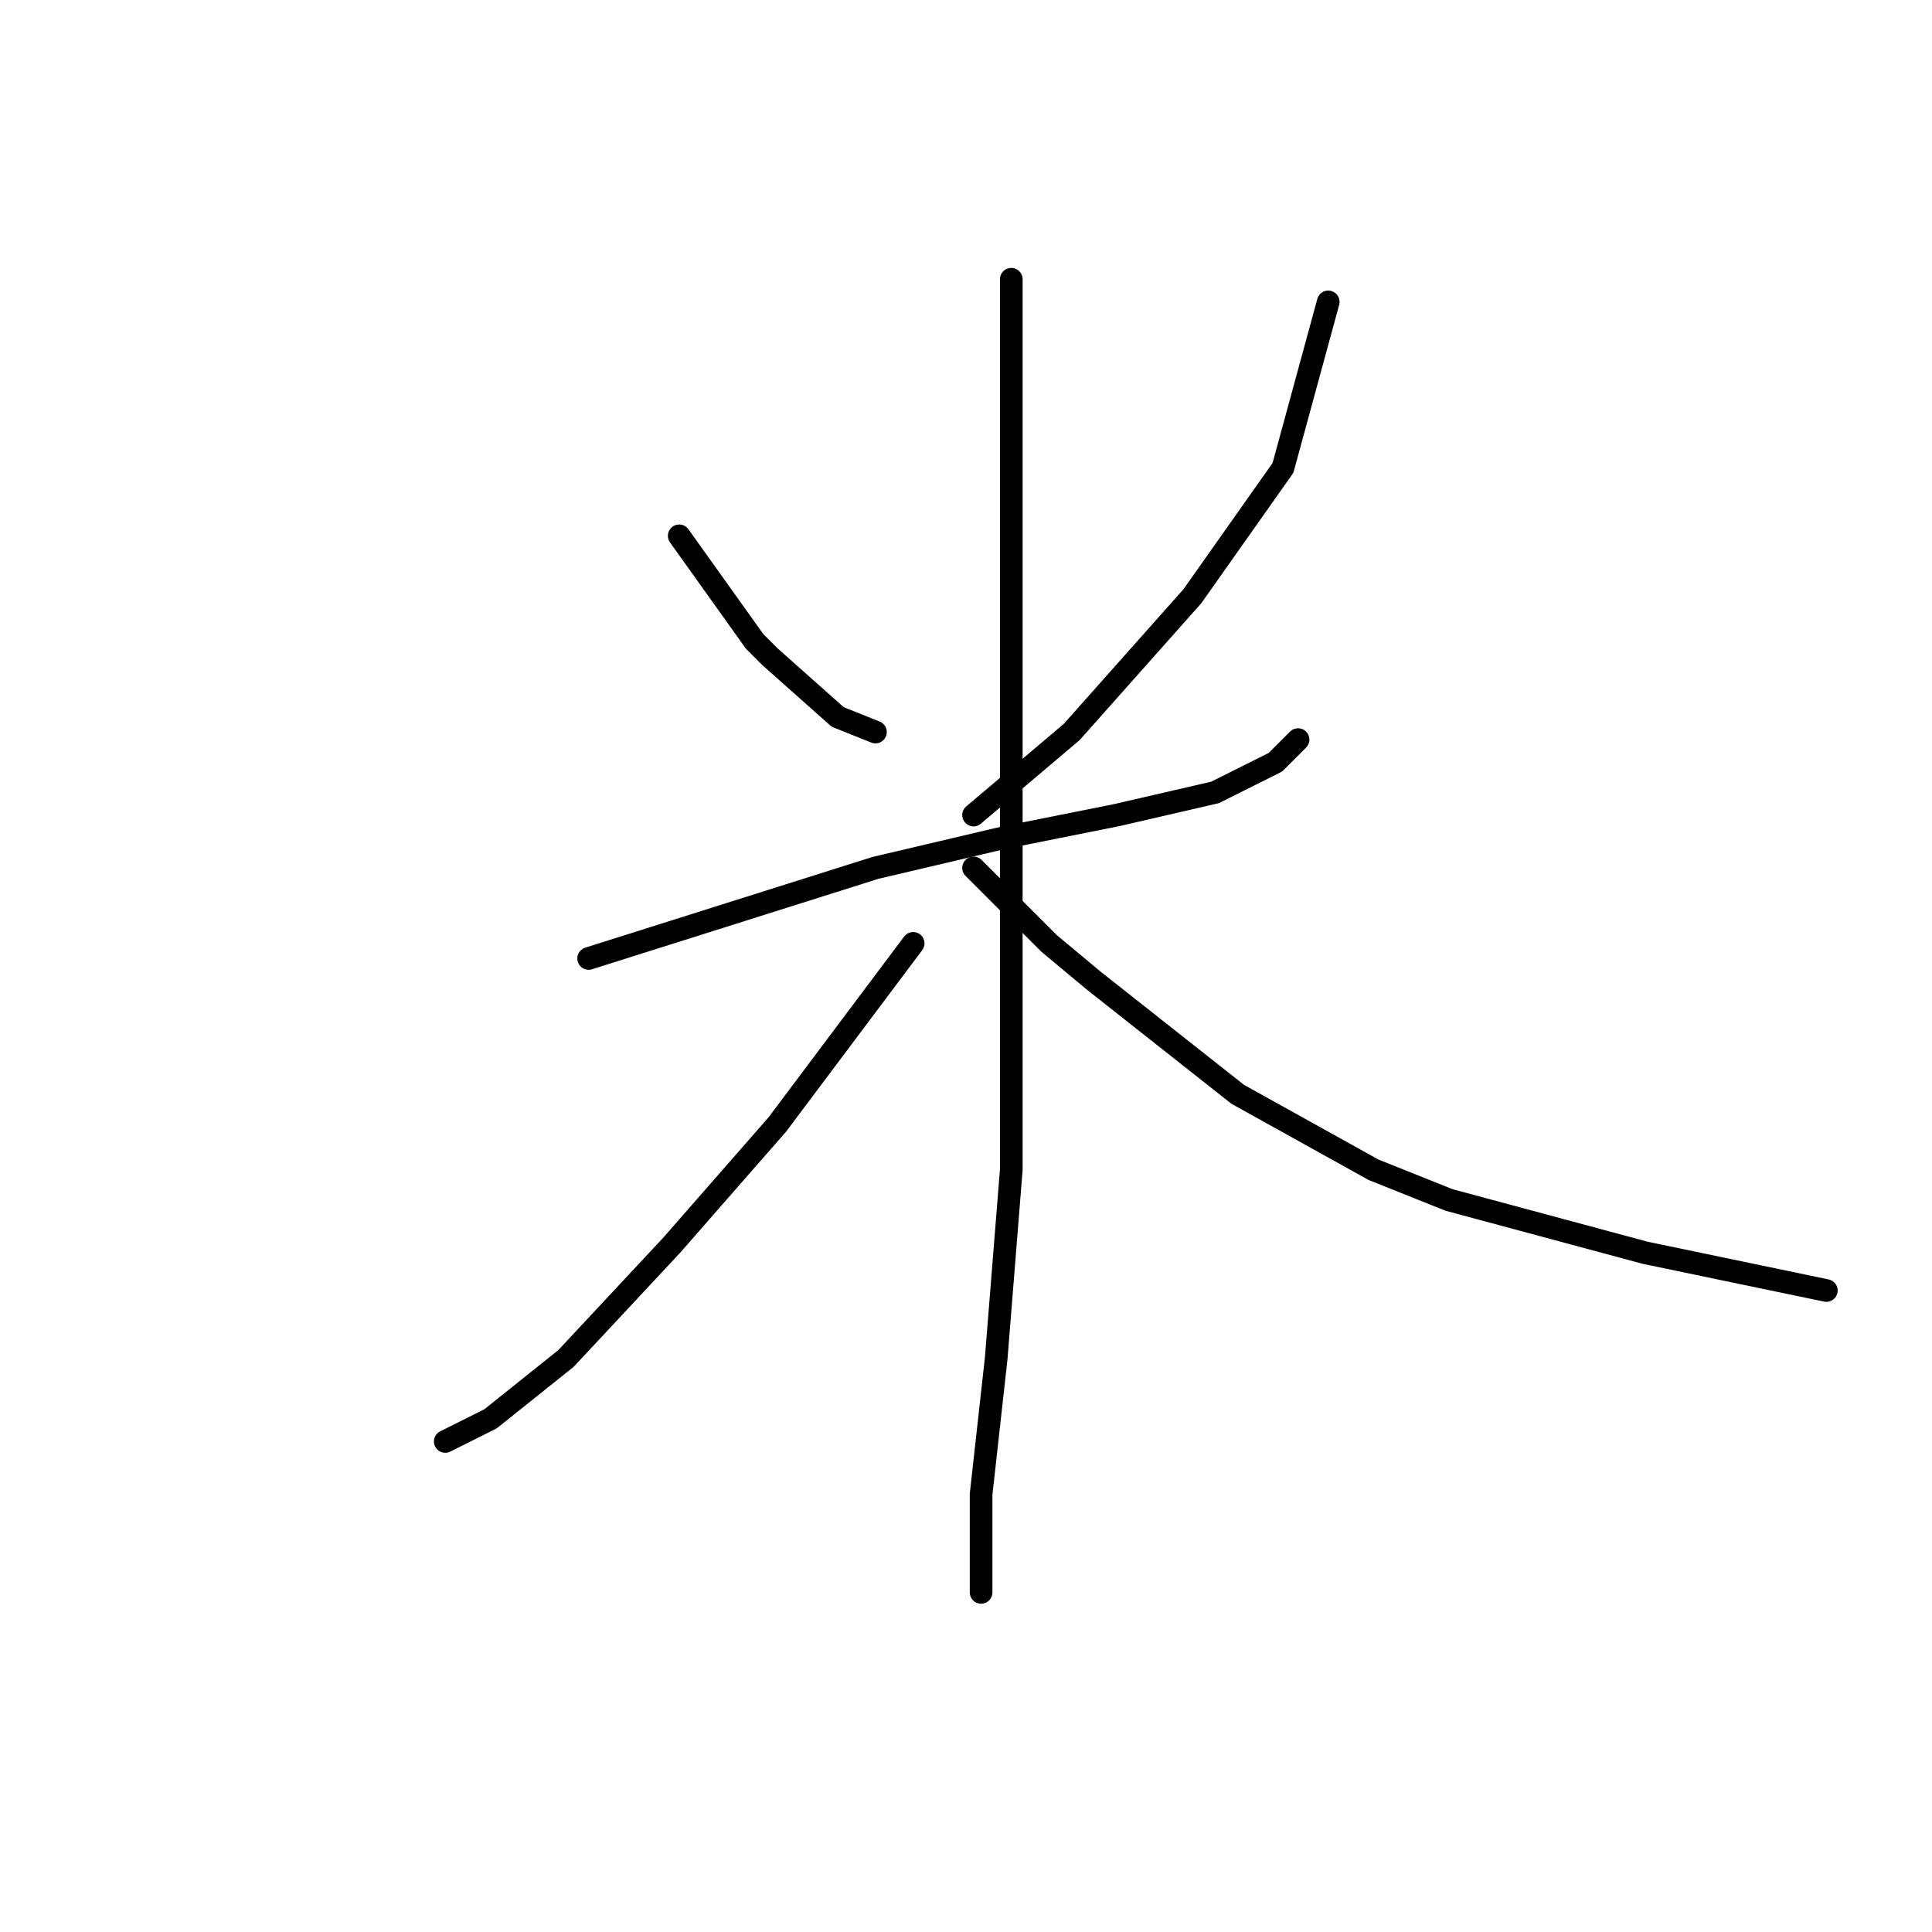 <?xml version="1.0" standalone="no"?>
    <svg width="256" height="256" xmlns="http://www.w3.org/2000/svg" version="1.1">
    <polyline stroke="black" stroke-width="3" stroke-linecap="round" fill="transparent" stroke-linejoin="round" points="90 71 95 78 100 85 102 87 111 95 116 97 116 97 " />
        <polyline stroke="black" stroke-width="3" stroke-linecap="round" fill="transparent" stroke-linejoin="round" points="176 40 173 51 170 62 158 79 142 97 129 108 129 108 " />
        <polyline stroke="black" stroke-width="3" stroke-linecap="round" fill="transparent" stroke-linejoin="round" points="78 127 97 121 116 115 133 111 148 108 161 105 169 101 172 98 172 98 " />
        <polyline stroke="black" stroke-width="3" stroke-linecap="round" fill="transparent" stroke-linejoin="round" points="134 37 134 58 134 79 134 125 134 140 134 155 132 180 130 198 130 208 130 211 130 208 130 208 " />
        <polyline stroke="black" stroke-width="3" stroke-linecap="round" fill="transparent" stroke-linejoin="round" points="121 125 112 137 103 149 89 165 75 180 65 188 59 191 59 191 " />
        <polyline stroke="black" stroke-width="3" stroke-linecap="round" fill="transparent" stroke-linejoin="round" points="129 115 134 120 139 125 145 130 164 145 182 155 192 159 218 166 242 171 242 171 " />
        </svg>
